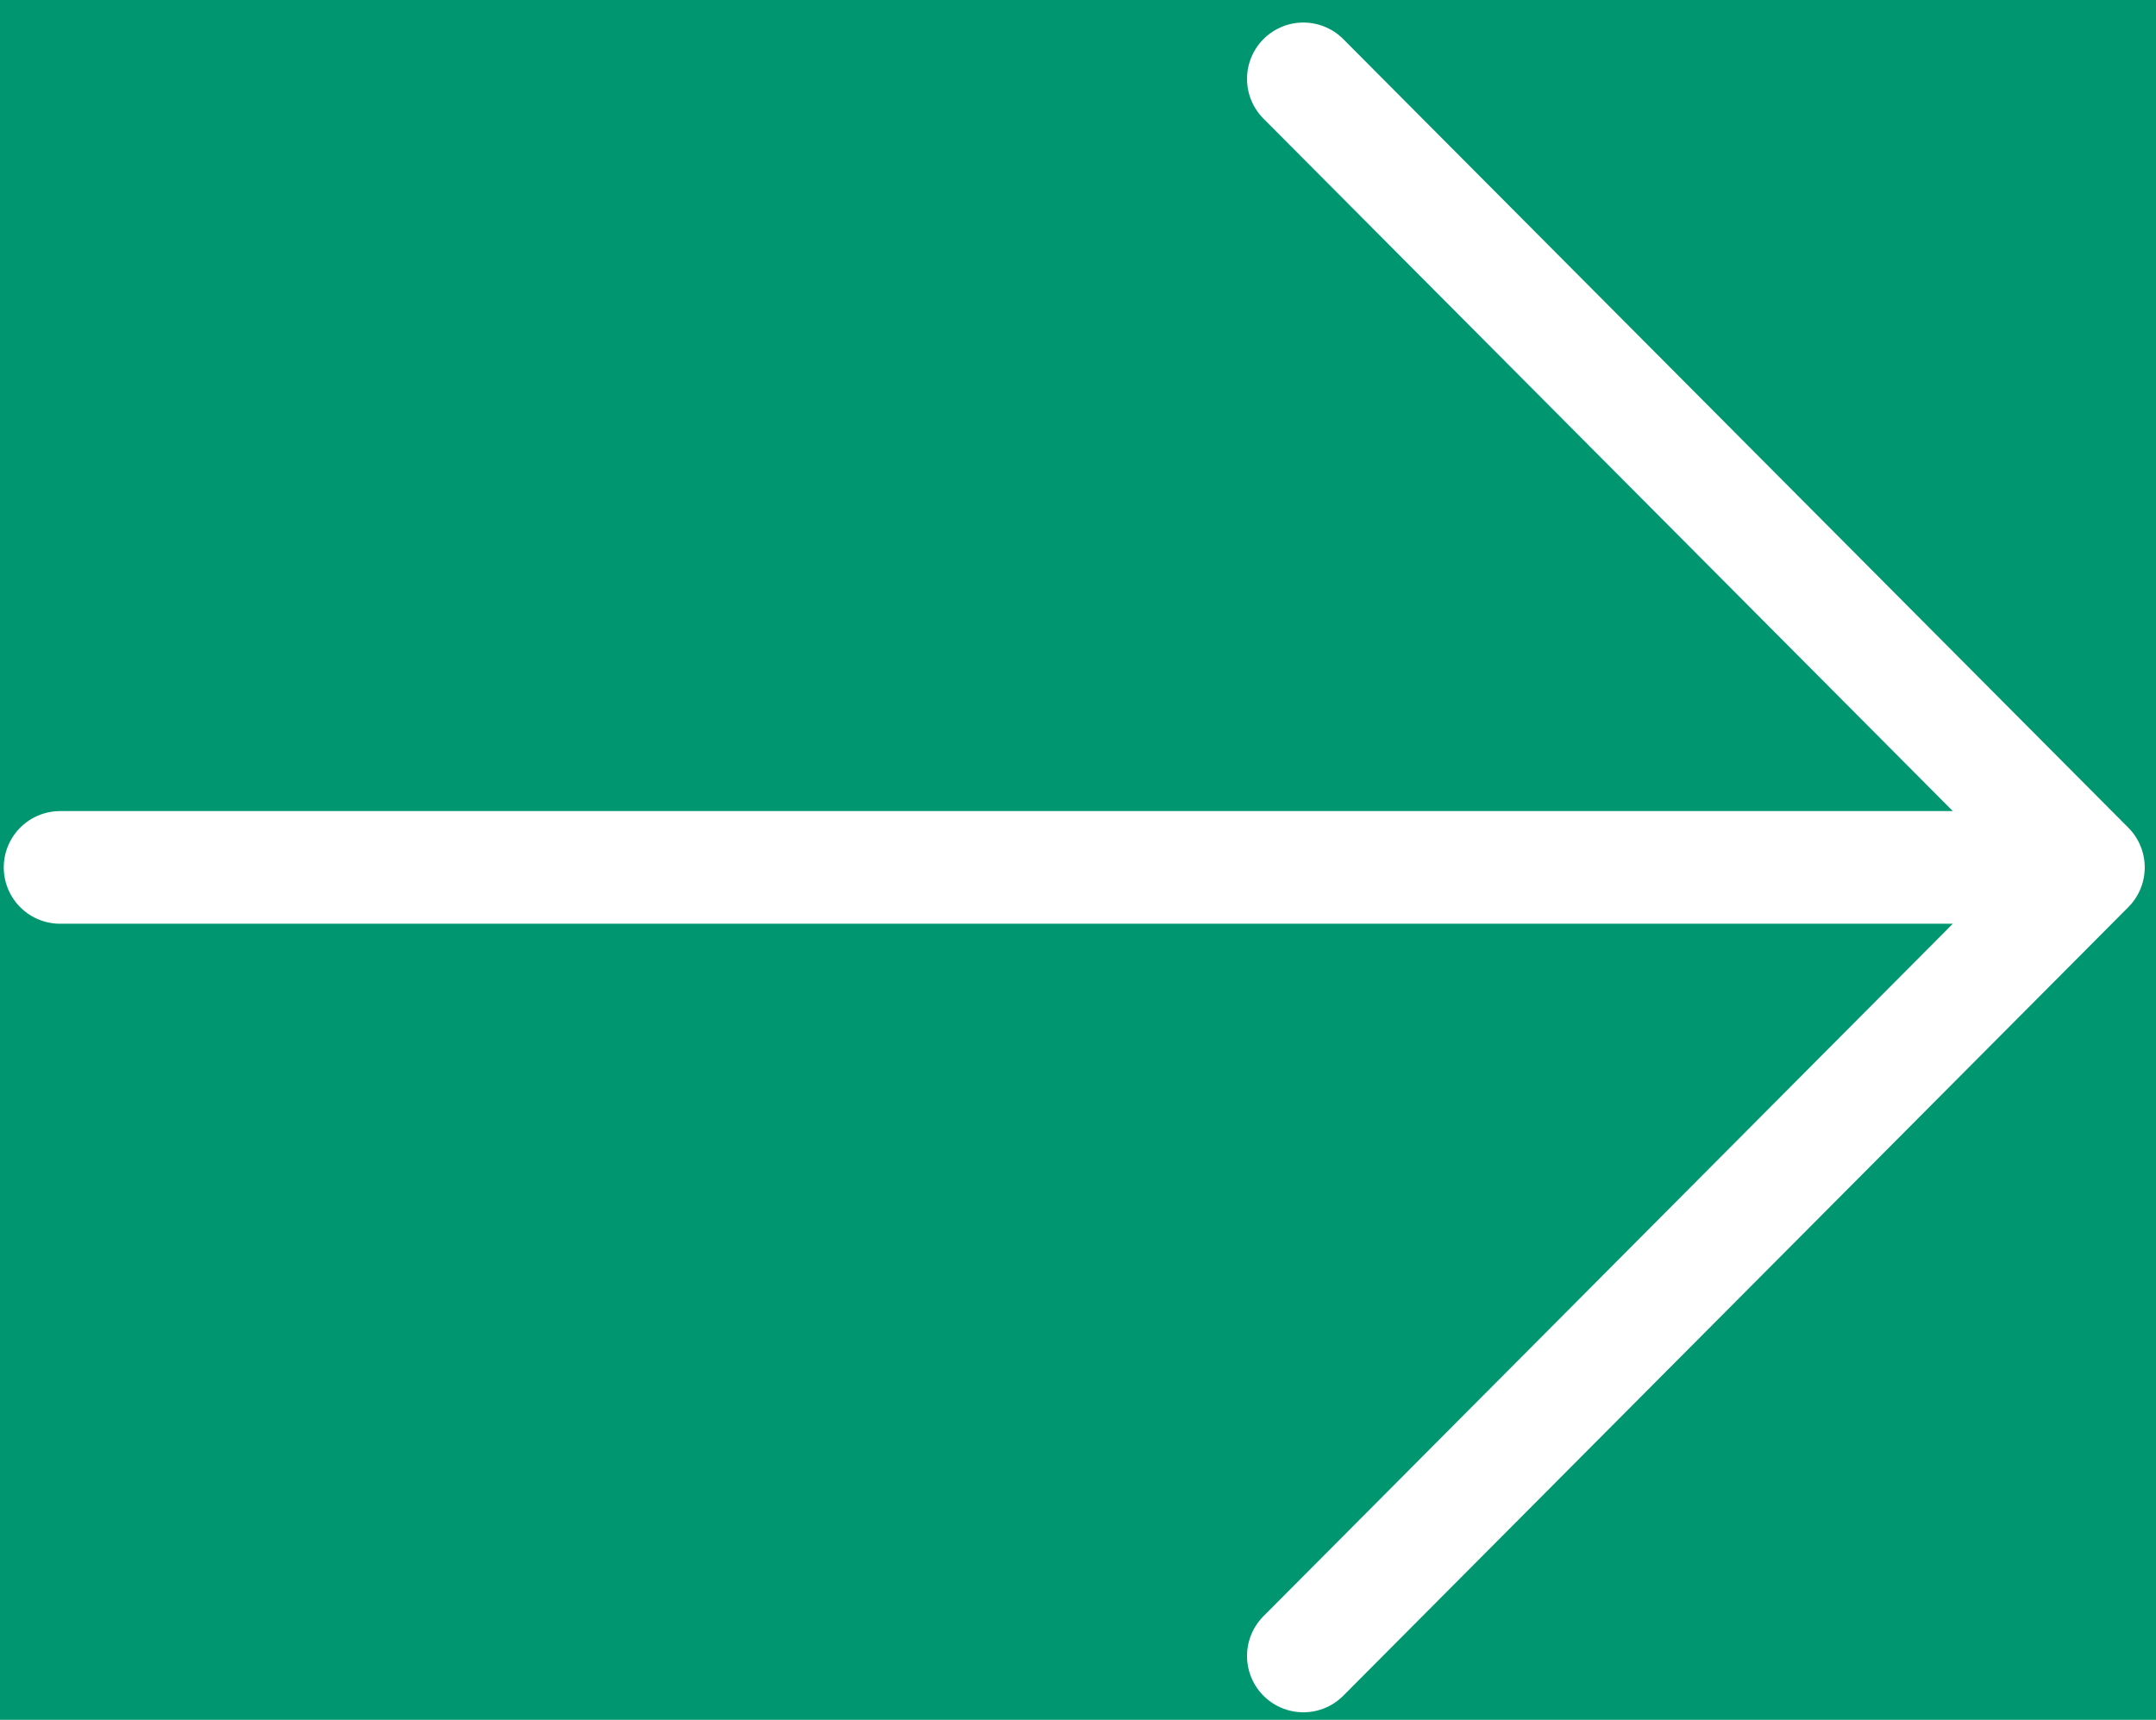 <?xml version="1.0" encoding="utf-8"?>
<!-- Generator: $$$/GeneralStr/196=Adobe Illustrator 27.6.0, SVG Export Plug-In . SVG Version: 6.00 Build 0)  -->
<svg version="1.1" id="Layer_1" xmlns="http://www.w3.org/2000/svg" xmlns:xlink="http://www.w3.org/1999/xlink" x="0px" y="0px"
	 viewBox="0 0 57.4 45.8" style="enable-background:new 0 0 57.4 45.8;" xml:space="preserve">
<style type="text/css">
	.st0{fill:#009770;}
	.st1{fill:none;stroke:#FFFFFF;stroke-width:3;stroke-linecap:round;stroke-linejoin:round;}
</style>
<rect class="st0" width="57.4" height="45.8"/>
<path class="st1" d="M1.6,23.1h54 M55.6,23.1l-20.9-21 M55.6,23.1l-20.9,21"/>
</svg>
